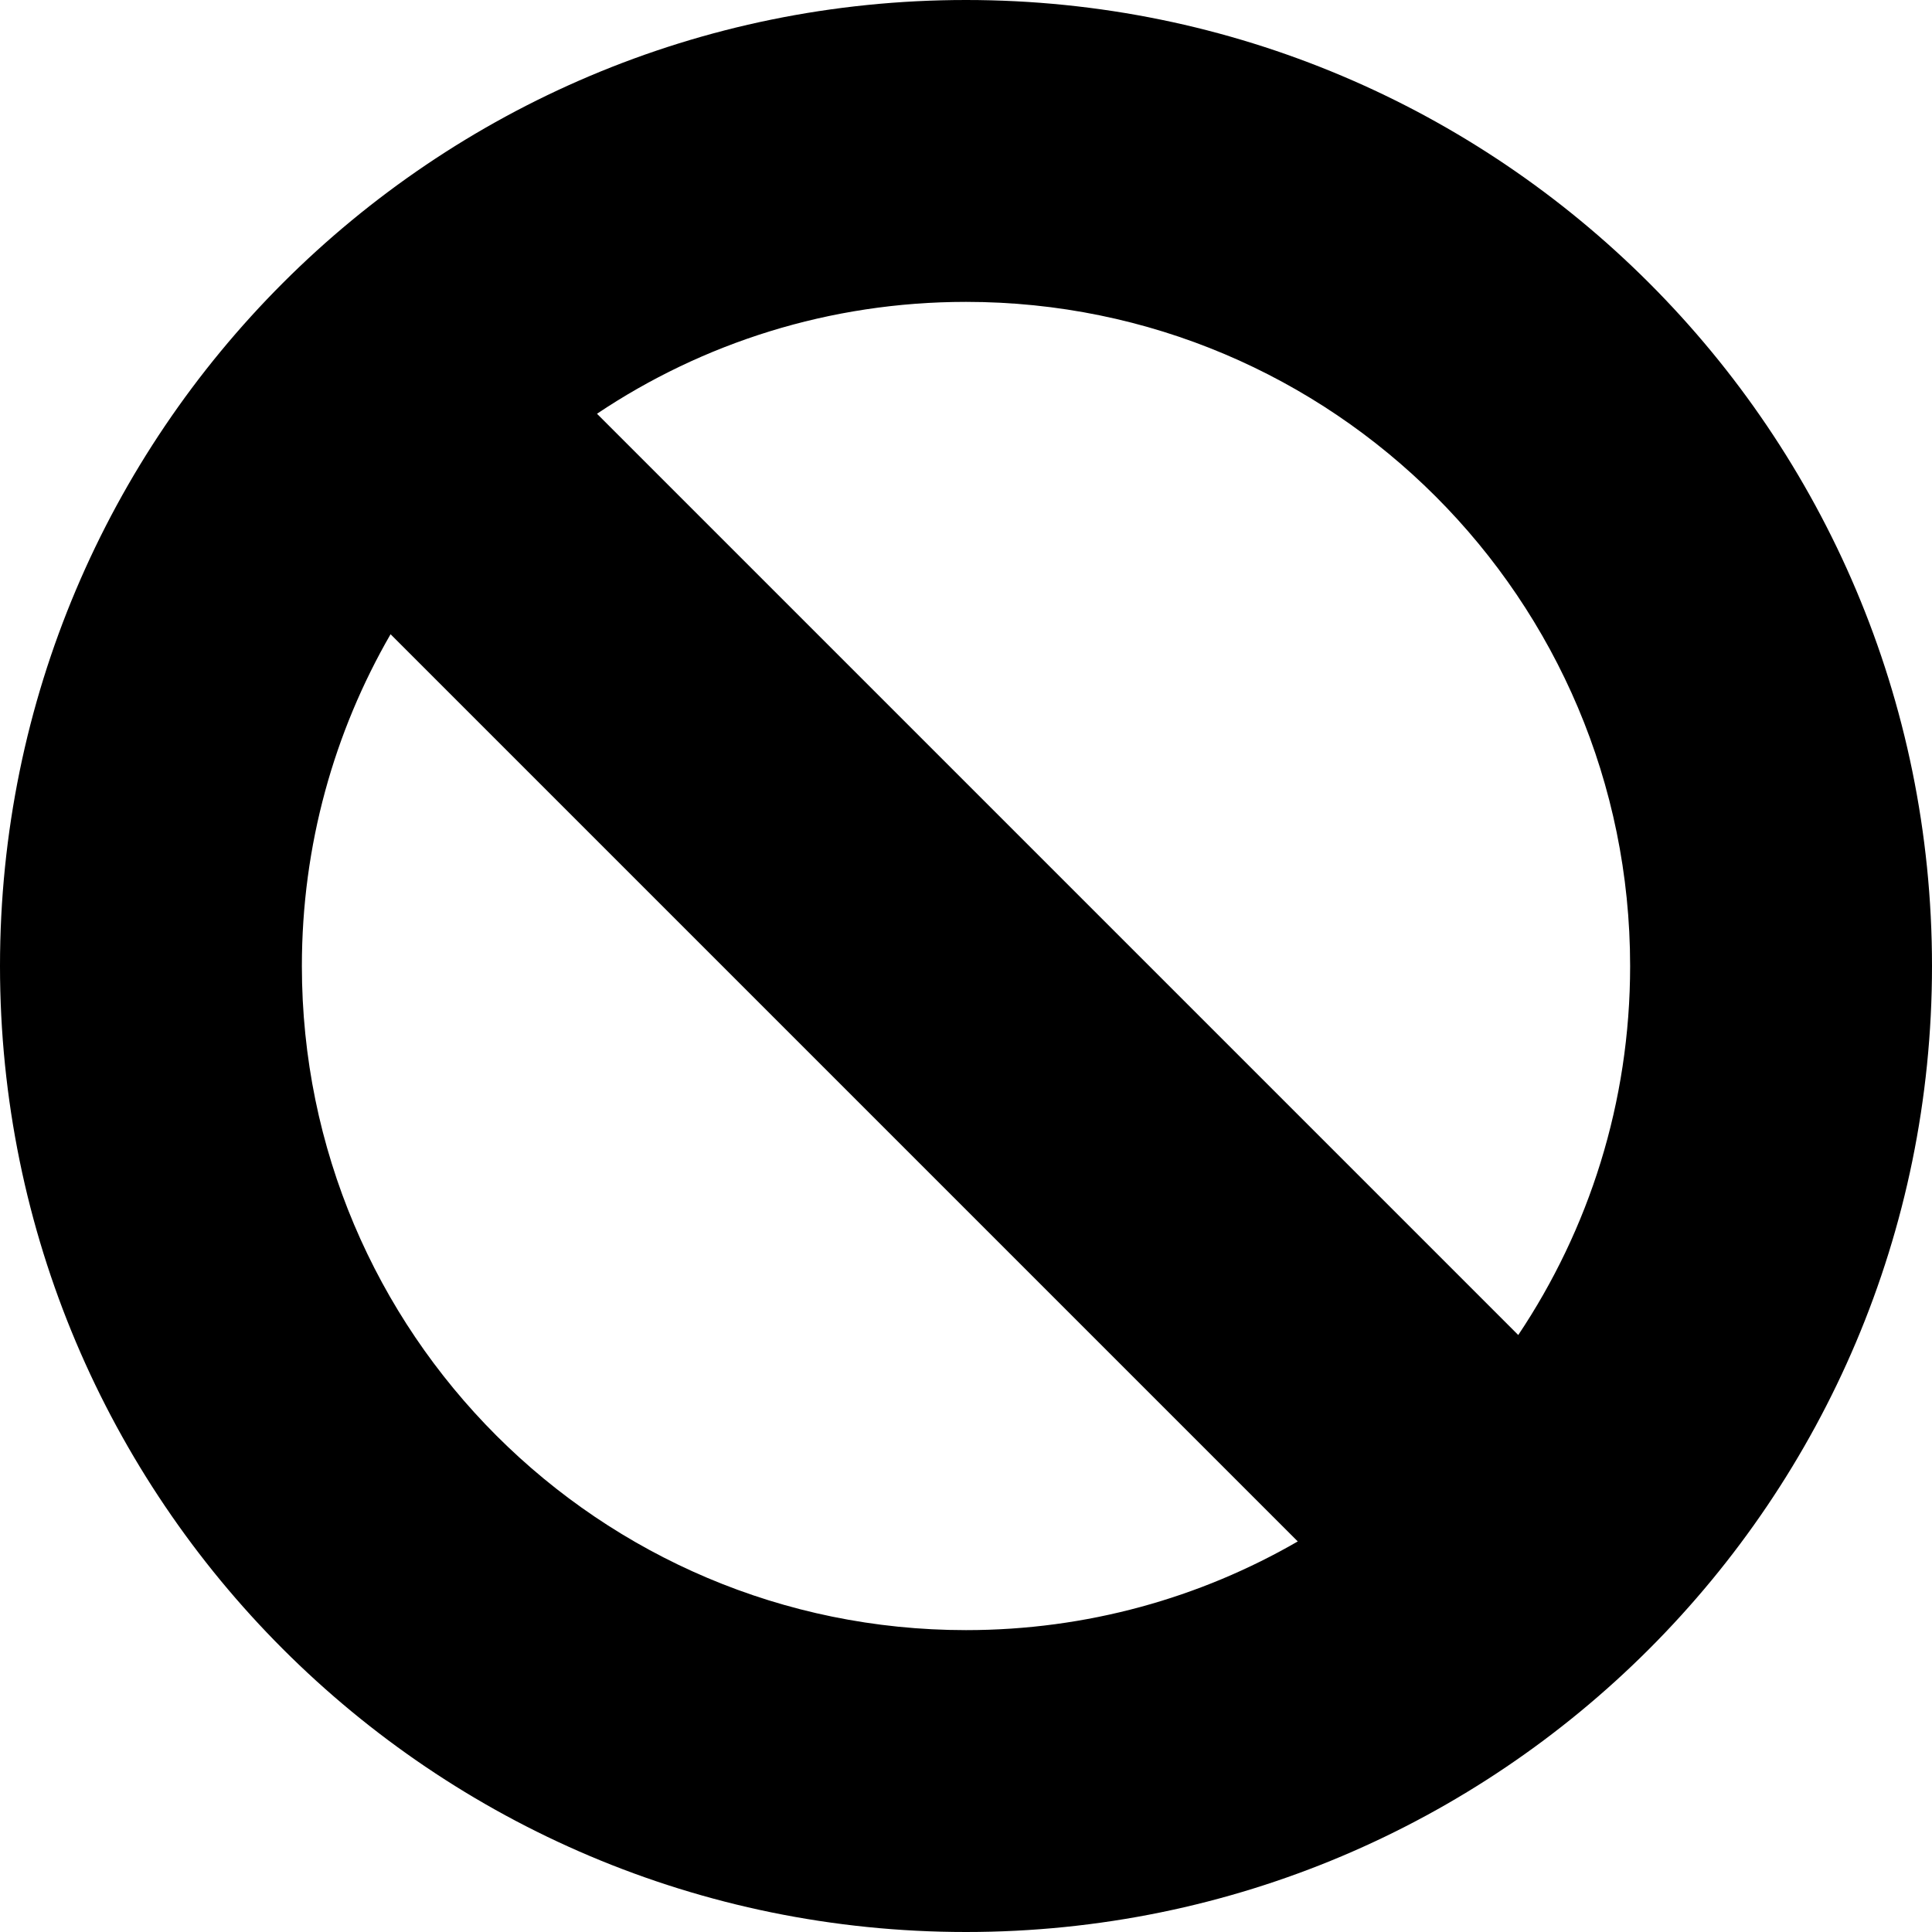 <svg height="32" viewBox="0 0 32 32" width="32" xmlns="http://www.w3.org/2000/svg"><path d="m6.469 10.505c-.934 1.617-1.469 3.494-1.469 5.495 0 6.075 4.925 11 11 11 2.002 0 3.879-.535 5.495-1.469zm3.419-3.652 15.259 15.259c1.17-1.748 1.853-3.85 1.853-6.112 0-6.075-4.925-11-11-11-2.262 0-4.364.682-6.112 1.853zm6.112 25.147c-8.837 0-16-7.163-16-16s7.163-16 16-16 16 7.163 16 16-7.163 16-16 16z" fill-rule="evenodd"/></svg>